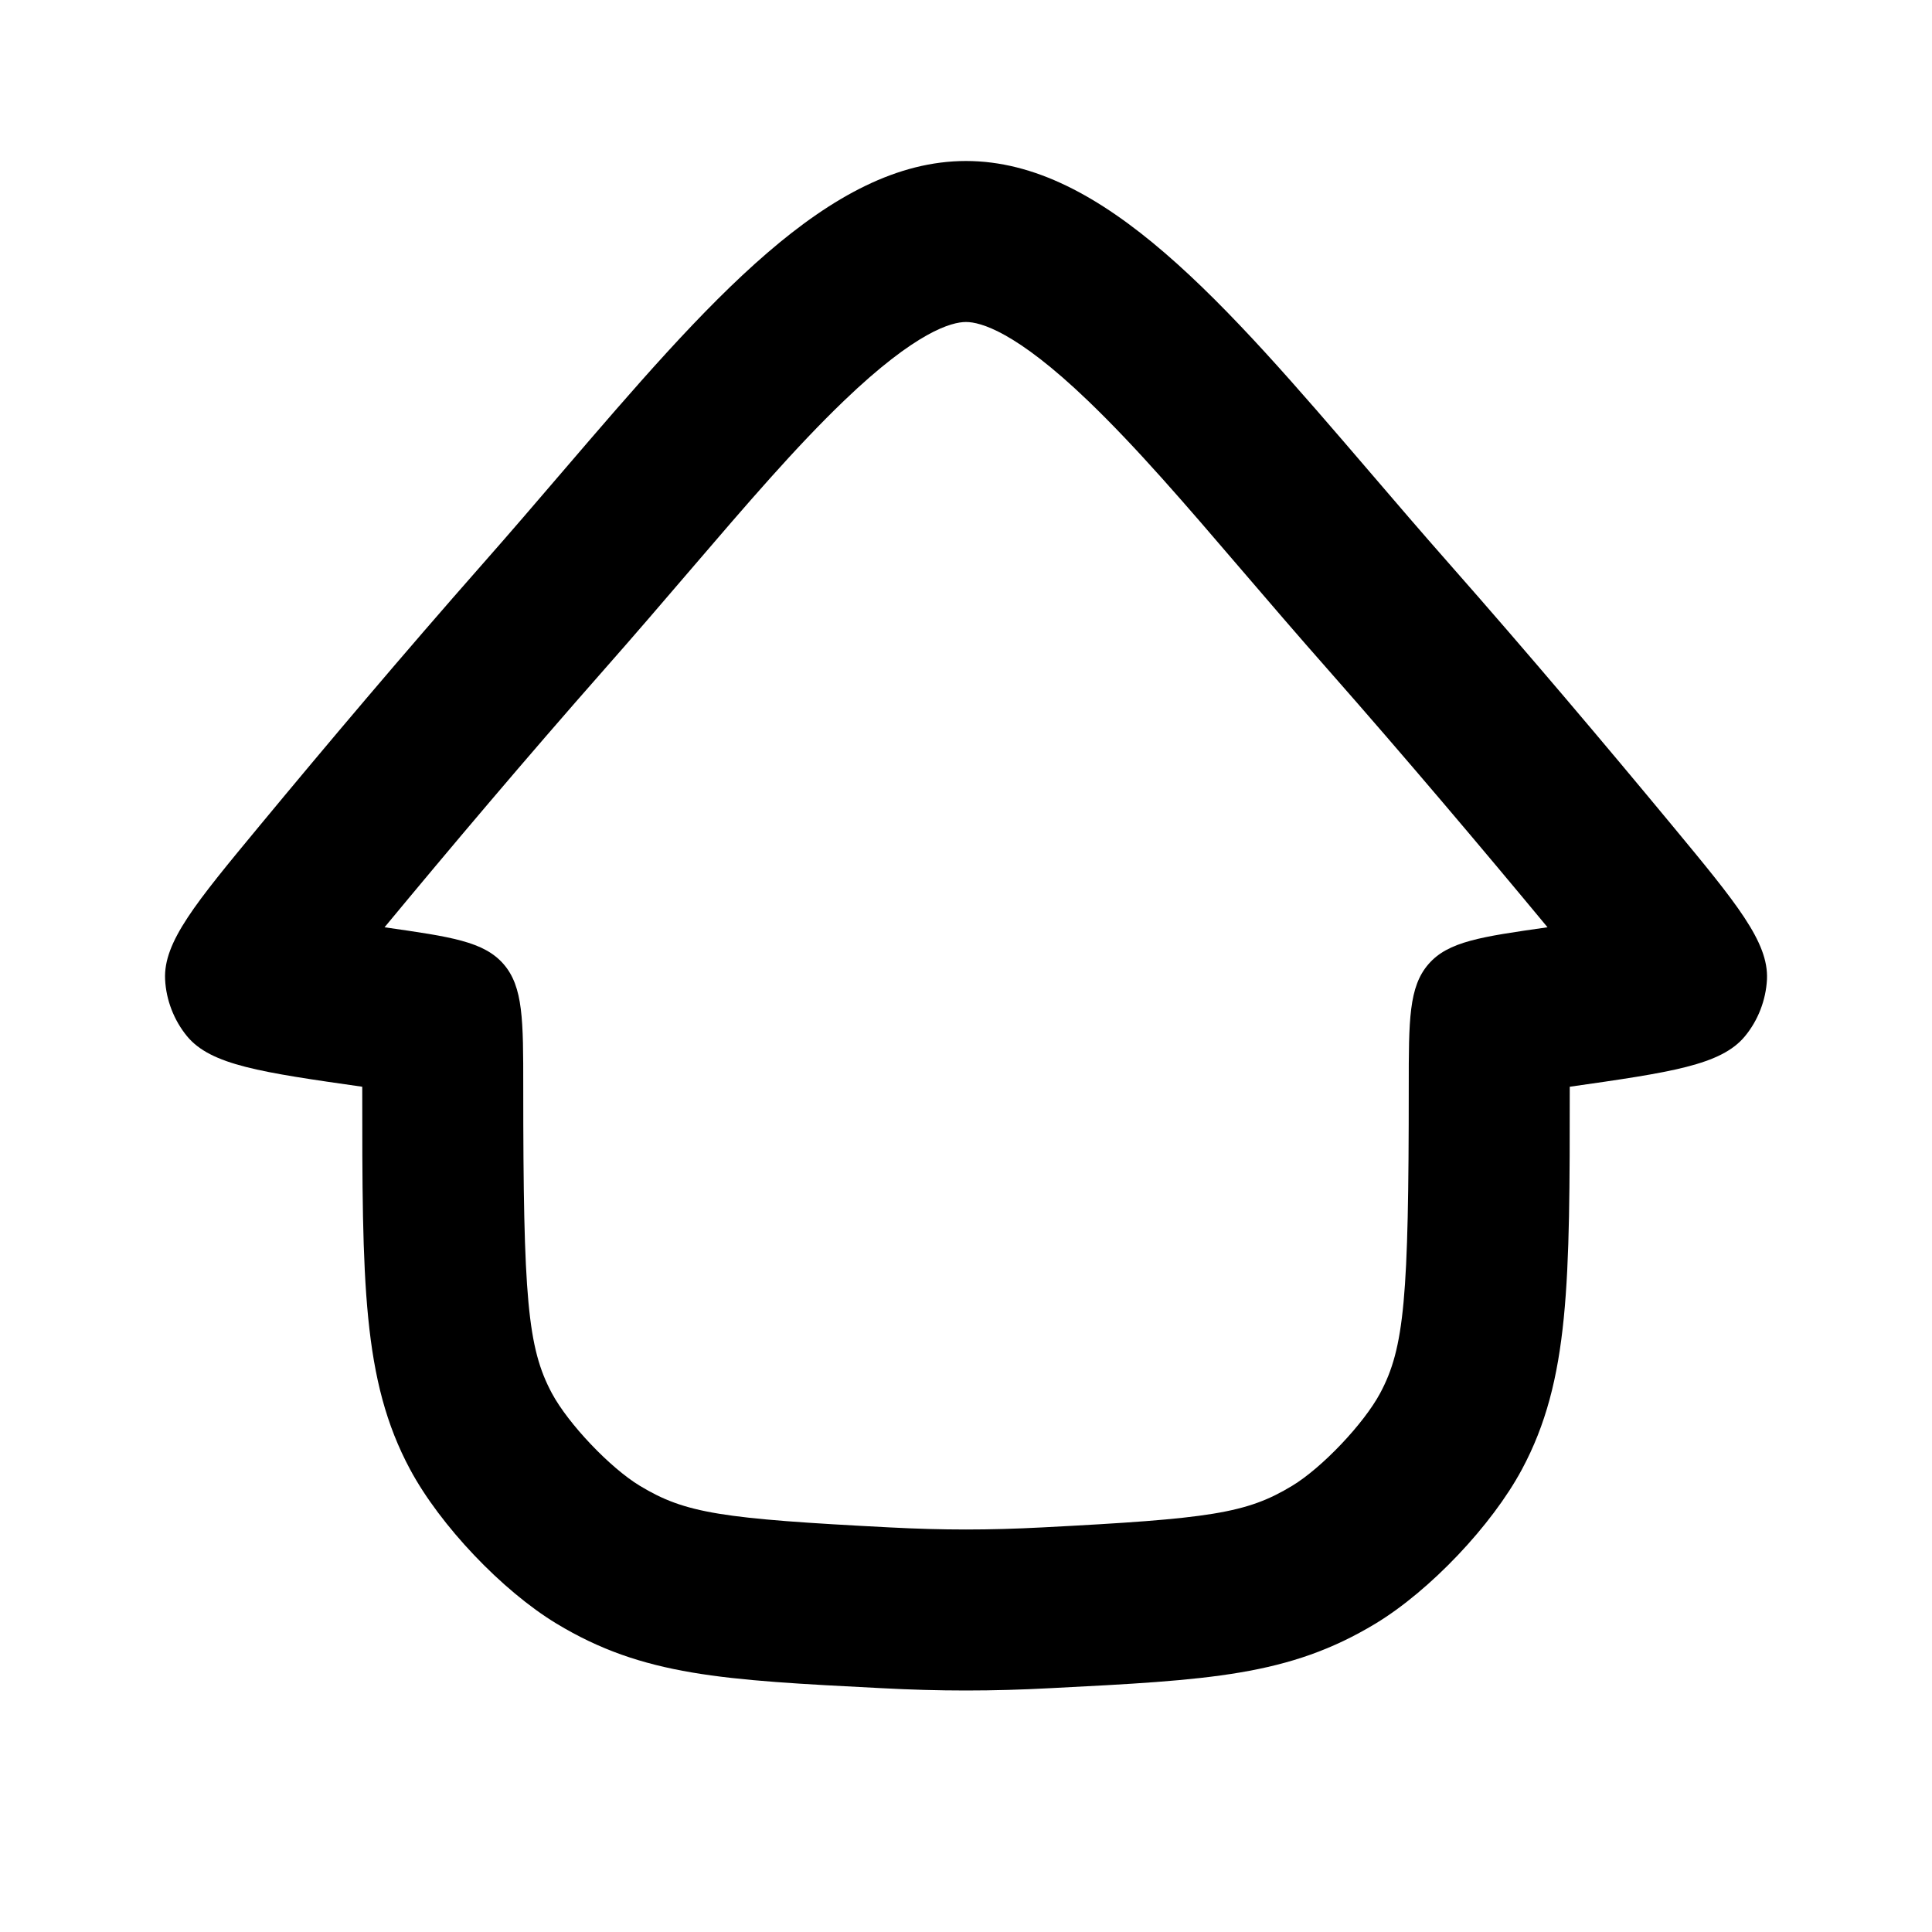 <svg width="24" height="24" viewBox="0 0 24 24" fill="none" xmlns="http://www.w3.org/2000/svg">
<g clip-path="url(#clip0_503_100)">
<path fill-rule="evenodd" clip-rule="evenodd" d="M12 21C12.344 21 12.696 20.99 13.05 20.971C15.025 20.87 16.012 20.819 17.087 20.169C17.763 19.76 18.533 18.949 18.906 18.253C19.5 17.146 19.5 15.931 19.5 13.5C20.754 13.321 21.381 13.231 21.676 12.873C21.84 12.675 21.937 12.422 21.95 12.166C21.971 11.702 21.572 11.22 20.773 10.255C19.955 9.267 18.987 8.12 18 7C17.663 6.618 17.338 6.239 17.022 5.87C15.212 3.759 13.703 2 12 2C10.297 2 8.789 3.759 6.978 5.87C6.662 6.239 6.337 6.618 6 7C5.013 8.12 4.045 9.267 3.227 10.255C2.428 11.22 2.029 11.702 2.051 12.166C2.063 12.422 2.161 12.675 2.324 12.873C2.62 13.231 3.246 13.321 4.5 13.5C4.5 15.931 4.5 17.146 5.094 18.253C5.467 18.949 6.237 19.76 6.913 20.169C7.988 20.819 8.975 20.87 10.95 20.971C11.305 20.99 11.656 21 12 21ZM13.514 4.977C12.616 4.115 12.177 4 12 4C11.823 4 11.384 4.115 10.486 4.977C9.879 5.56 9.282 6.257 8.571 7.086C8.243 7.469 7.89 7.881 7.501 8.322C6.535 9.418 5.584 10.544 4.777 11.519L4.783 11.52C5.602 11.637 6.011 11.695 6.256 11.977C6.256 11.977 6.256 11.977 6.256 11.977C6.5 12.259 6.5 12.673 6.5 13.5C6.5 16.122 6.553 16.743 6.856 17.308C7.06 17.688 7.579 18.234 7.948 18.457C8.515 18.8 8.962 18.866 11.053 18.974C11.378 18.991 11.695 19 12 19C12.305 19 12.622 18.991 12.947 18.974C15.038 18.866 15.485 18.8 16.052 18.457C16.421 18.234 16.94 17.688 17.144 17.308C17.447 16.743 17.5 16.122 17.5 13.5C17.5 12.673 17.5 12.259 17.745 11.977C17.745 11.977 17.745 11.977 17.745 11.977C17.989 11.695 18.398 11.637 19.217 11.52L19.224 11.519C18.416 10.544 17.465 9.418 16.5 8.322C16.11 7.881 15.758 7.469 15.429 7.086C14.719 6.257 14.121 5.56 13.514 4.977Z" fill="currentColor"/>
</g>
<defs>
<clipPath id="clip0_503_100">
<rect width="24" height="24" fill="white"/>
</clipPath>
</defs>
</svg>

